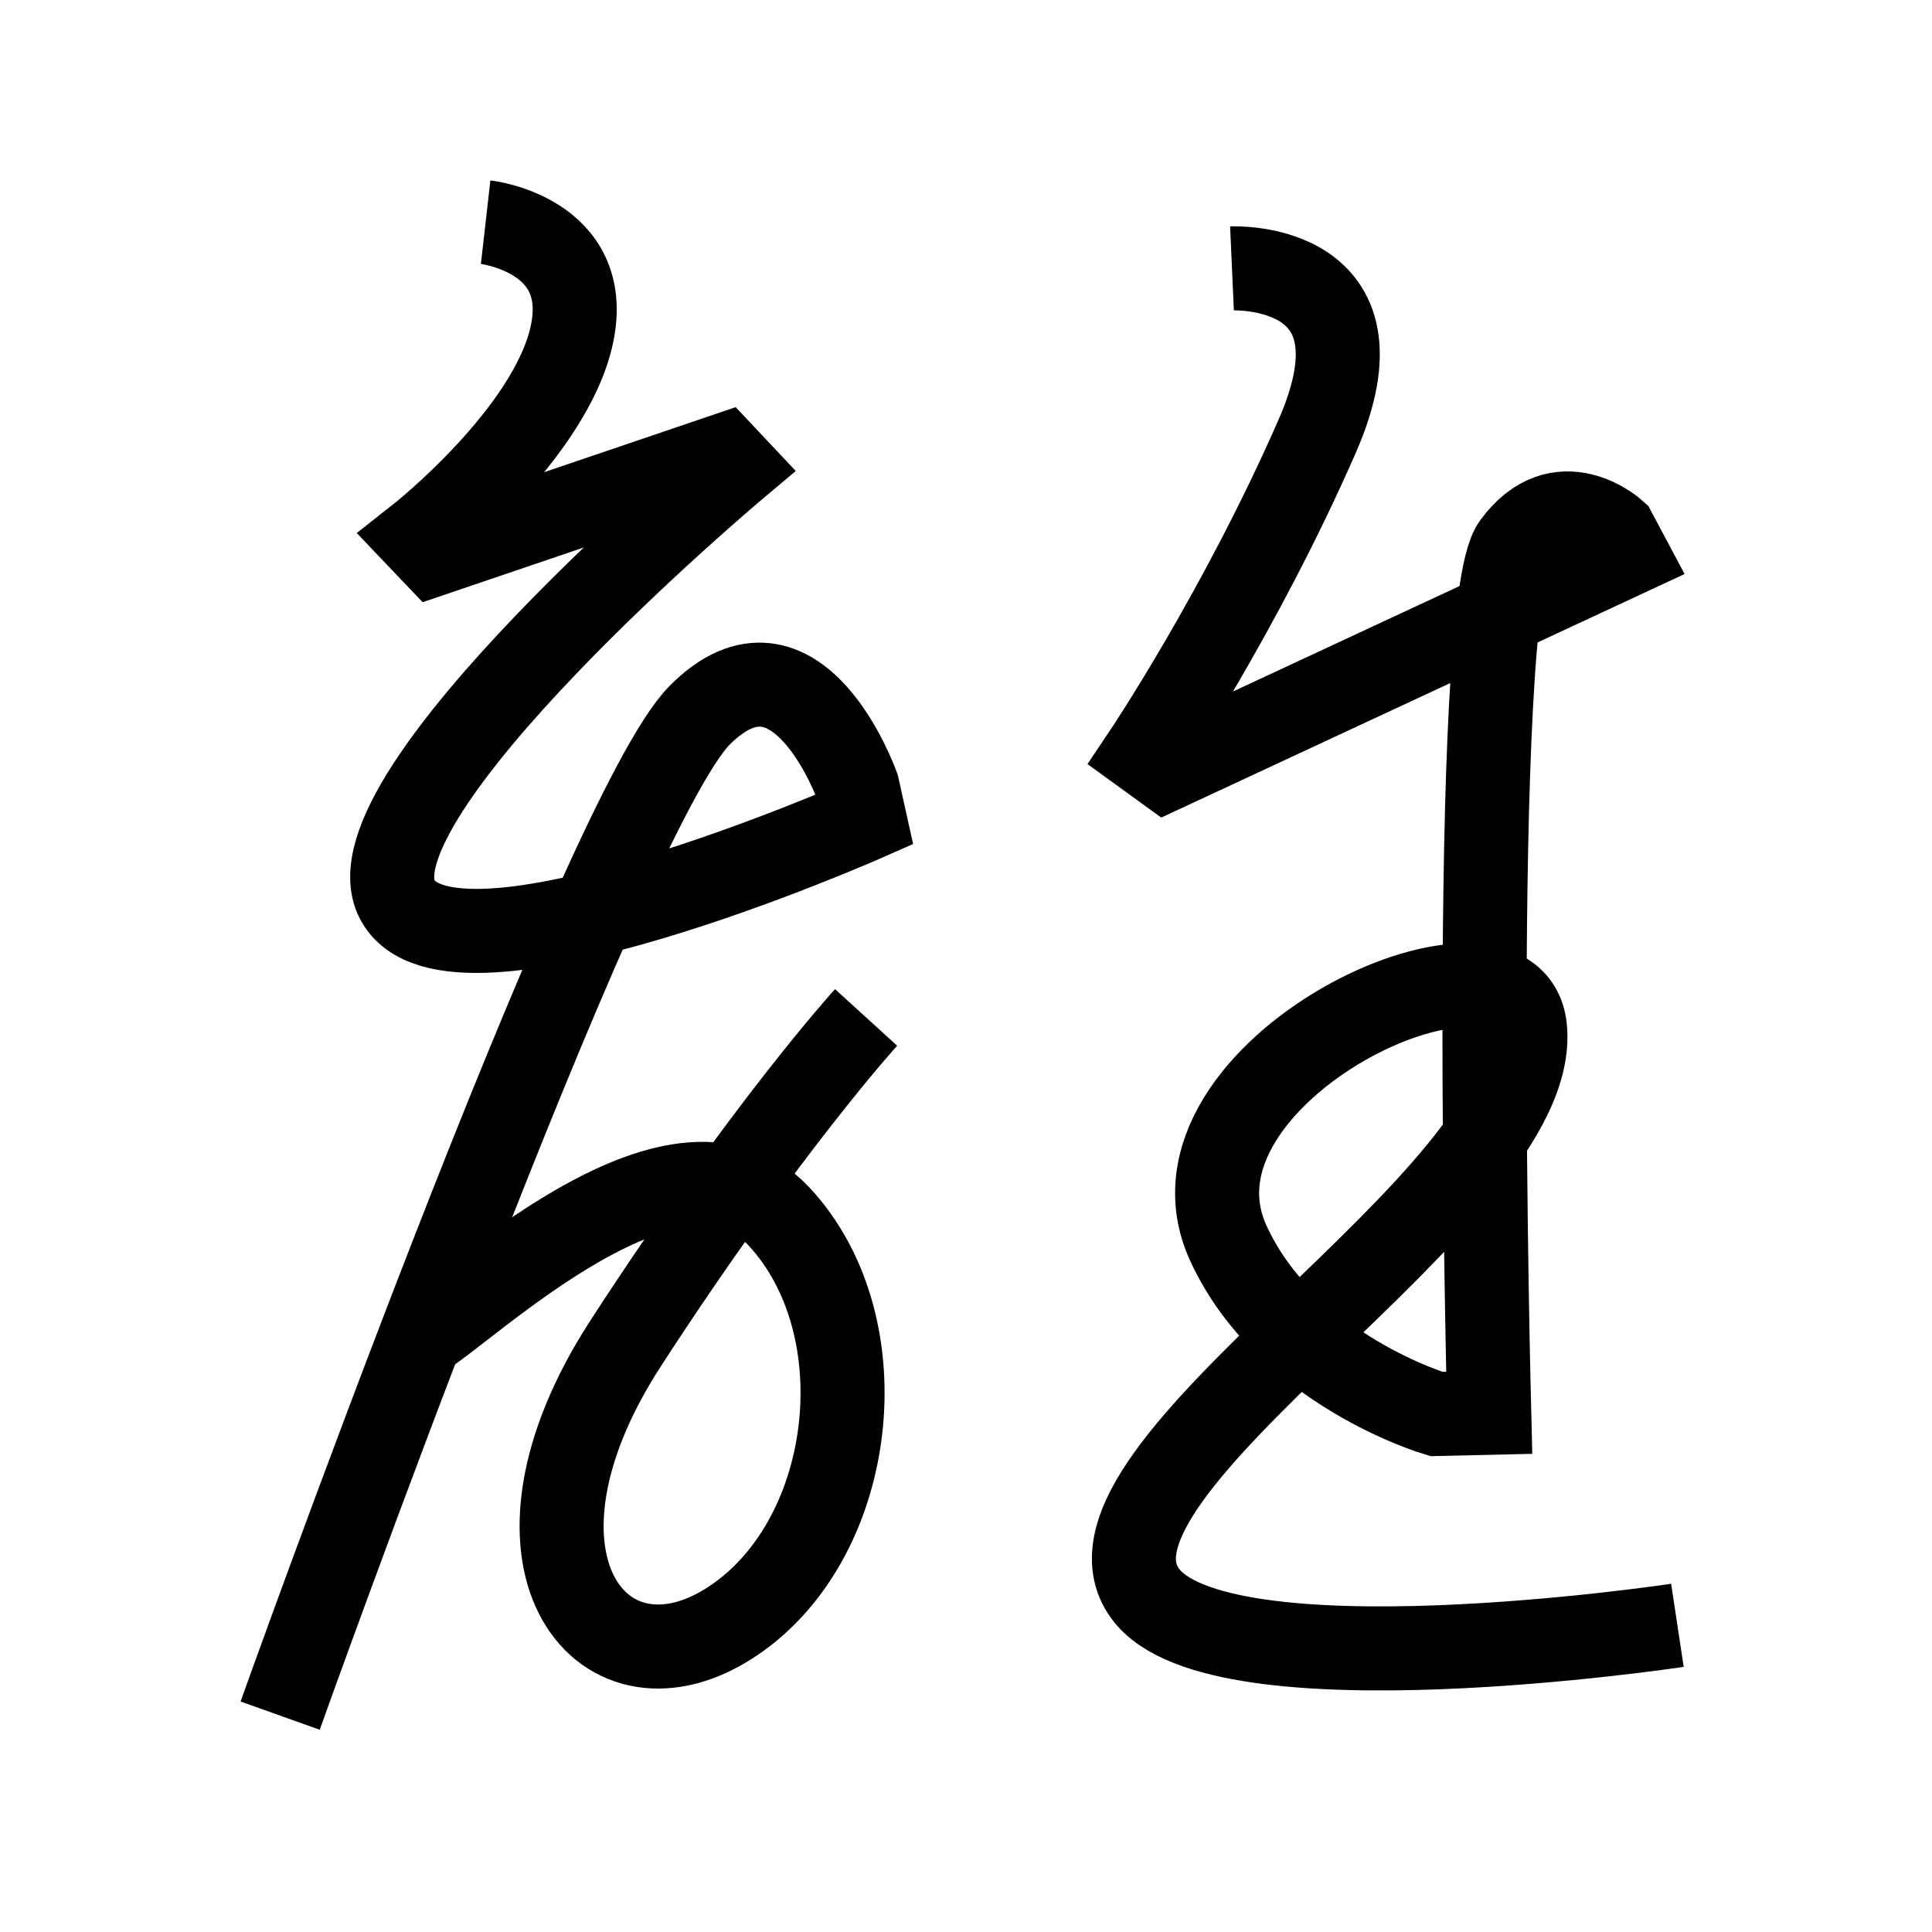 <?xml version="1.0" encoding="UTF-8"?>
<svg xmlns="http://www.w3.org/2000/svg" xmlns:xlink="http://www.w3.org/1999/xlink" width="1000pt" height="1000pt" viewBox="0 0 1000 1000" version="1.1">
<g id="surface1">
<path style="fill:none;stroke-width:8.7;stroke-linecap:butt;stroke-linejoin:miter;stroke:rgb(0%,0%,0%);stroke-opacity:1;stroke-miterlimit:4;" d="M 50.273 22.999 C 50.273 22.999 61.374 24.26 59.215 34.566 C 57.055 44.87 43.379 55.64 43.379 55.64 L 44.986 57.327 L 74.906 47.167 L 76.056 48.389 C 76.056 48.389 35.623 82.387 41.112 93.093 C 46.6 103.8 89.505 84.832 89.505 84.832 L 88.755 81.444 C 88.755 81.444 82.525 63.867 72.423 74.047 C 62.32 84.227 29.001 177.602 29.001 177.602 " transform="matrix(5,0,0,5,0,0)"/>
<path style="fill:none;stroke-width:8.7;stroke-linecap:butt;stroke-linejoin:miter;stroke:rgb(0%,0%,0%);stroke-opacity:1;stroke-miterlimit:4;" d="M 43.445 138.433 C 48.091 135.893 69.889 114.427 80.619 125.907 C 91.348 137.387 88.59 159.88 75.329 168.154 C 62.069 176.428 50.325 161.331 64.77 139.059 C 79.213 116.785 89.657 105.323 89.657 105.323 " transform="matrix(5,0,0,5,0,0)"/>
<path style="fill:none;stroke-width:8.7;stroke-linecap:butt;stroke-linejoin:miter;stroke:rgb(0%,0%,0%);stroke-opacity:1;stroke-miterlimit:4;" d="M 127.534 27.783 C 127.534 27.783 144.291 27.035 136.35 45.167 C 128.408 63.299 118.523 78.037 118.523 78.037 L 120.695 79.612 L 168.391 57.415 L 167.155 55.094 C 167.155 55.094 161.47 49.934 156.741 56.429 C 152.012 62.923 154.162 146.252 154.162 146.252 L 148.69 146.377 C 148.69 146.377 133.152 141.805 127.148 128.677 C 119.014 110.893 156.583 93.633 157.866 106.424 C 159.634 124.038 109.201 152.034 118.536 164.951 C 126.099 175.416 173.646 168.252 173.646 168.252 " transform="matrix(5,0,0,5,0,0)"/>
</g>
</svg>
